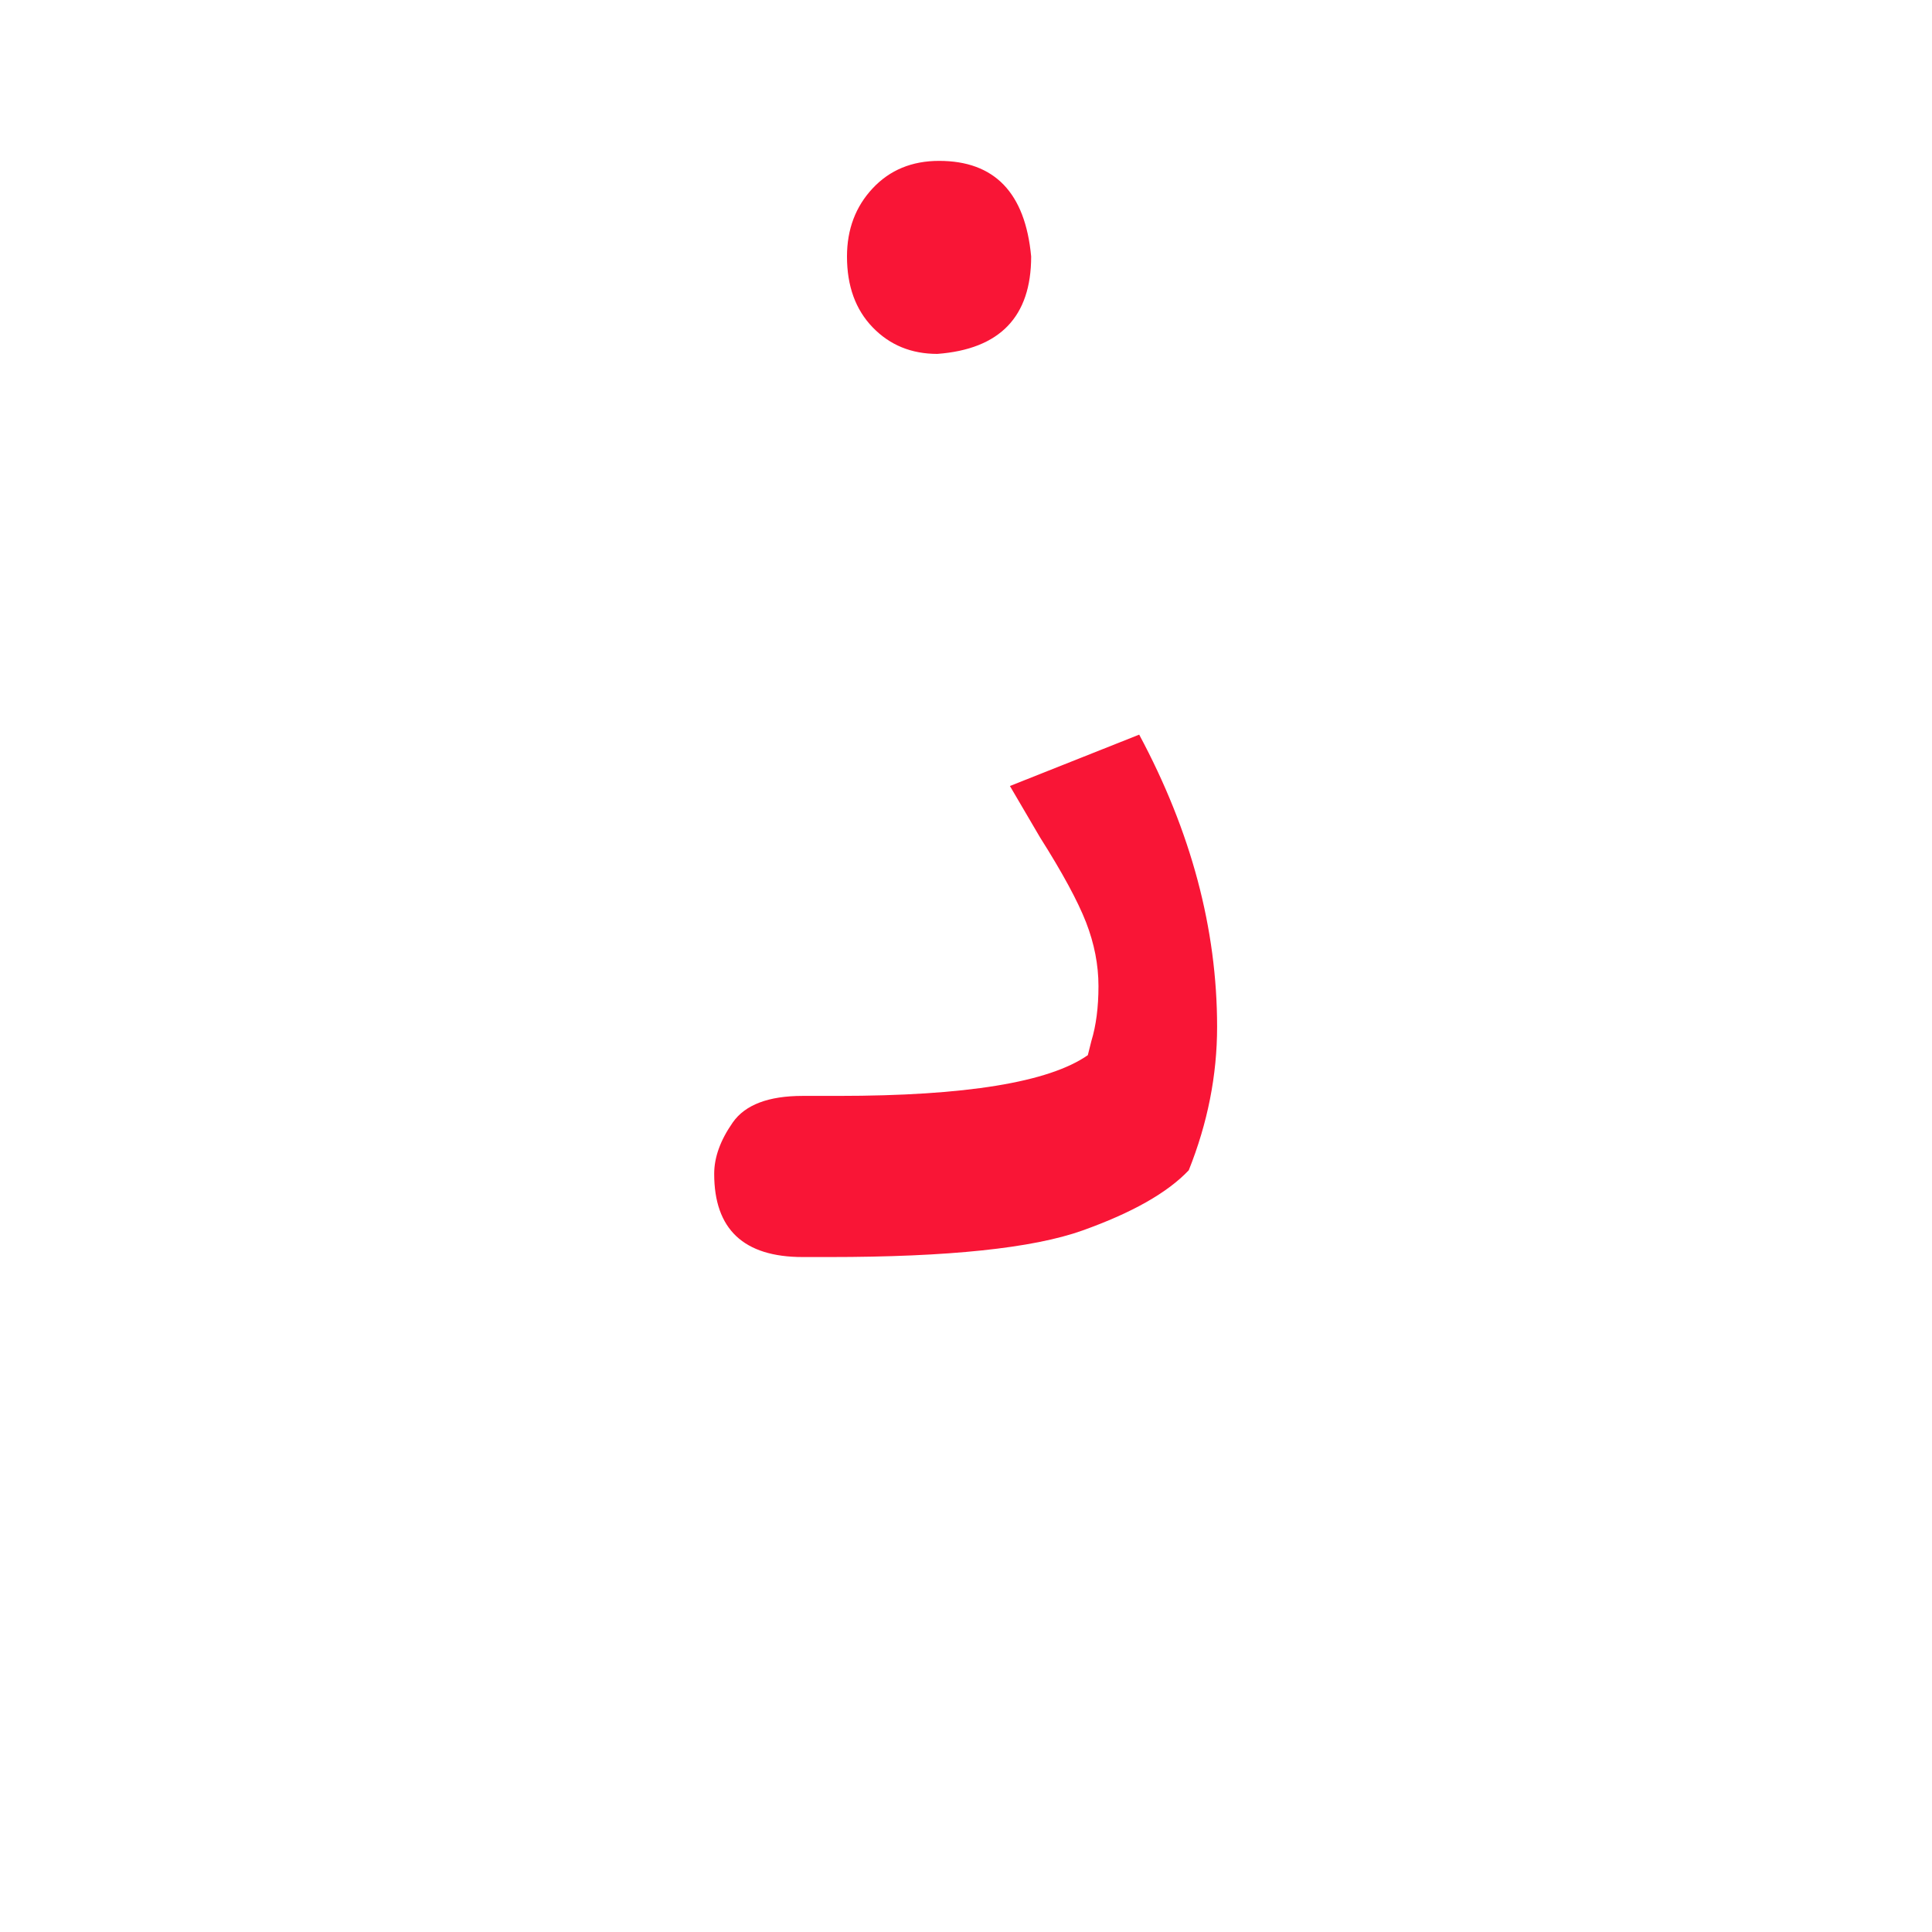 <?xml version="1.0" encoding="UTF-8" standalone="no"?>
<!-- Created with Inkscape (http://www.inkscape.org/) -->

<svg
   width="200"
   height="200"
   viewBox="0 0 200 200"
   version="1.1"
   id="svg37630"
   inkscape:version="1.2.1 (9c6d41e410, 2022-07-14)"
   sodipodi:docname="120_lf1.svg"
   xmlns:inkscape="http://www.inkscape.org/namespaces/inkscape"
   xmlns:sodipodi="http://sodipodi.sourceforge.net/DTD/sodipodi-0.dtd"
   xmlns="http://www.w3.org/2000/svg"
   xmlns:svg="http://www.w3.org/2000/svg">
  <sodipodi:namedview
     id="namedview37632"
     pagecolor="#ffffff"
     bordercolor="#000000"
     borderopacity="0.25"
     inkscape:showpageshadow="2"
     inkscape:pageopacity="0.0"
     inkscape:pagecheckerboard="0"
     inkscape:deskcolor="#d1d1d1"
     inkscape:document-units="px"
     showgrid="false"
     inkscape:zoom="1.829812"
     inkscape:cx="-15.848622"
     inkscape:cy="77.057095"
     inkscape:window-width="2040"
     inkscape:window-height="460"
     inkscape:window-x="696"
     inkscape:window-y="28"
     inkscape:window-maximized="1"
     inkscape:current-layer="layer1" />
  <defs
     id="defs37627">
    <clipPath
       clipPathUnits="userSpaceOnUse"
       id="clipPath49831">
      <g
         id="g49837">
        <g
           id="g49835">
          <path
             d="M 0,340.157 H 226.772 V 0 H 0 Z"
             id="path49833" />
        </g>
      </g>
    </clipPath>
  </defs>
  <g
     inkscape:label="Layer 1"
     inkscape:groupmode="layer"
     id="layer1">
    <path
       d="m 104.662,266.013 c -2.018,0 -3.691,0.687 -5.02,2.063 -1.33,1.375 -1.994,3.208 -1.994,5.5 0,2.109 0.664,3.873 1.994,5.295 1.329,1.421 3.047,2.132 5.158,2.132 4.308,0 6.691,-2.475 7.151,-7.427 0,-4.675 -2.431,-7.198 -7.289,-7.563 m -8.389,-70.137 h -2.063 c -4.582,0 -6.875,2.153 -6.875,6.464 0,1.282 0.481,2.612 1.443,3.988 0.963,1.375 2.775,2.062 5.432,2.062 h 2.751 c 9.901,0 16.365,1.053 19.391,3.164 l 0.275,1.1 c 0.365,1.191 0.551,2.613 0.551,4.263 0,1.65 -0.323,3.301 -0.963,4.951 -0.643,1.65 -1.835,3.851 -3.576,6.601 l -2.338,3.988 10.04,3.989 c 4.032,-7.519 6.05,-15.083 6.05,-22.692 0,-3.761 -0.735,-7.474 -2.201,-11.139 -1.649,-1.743 -4.4,-3.301 -8.251,-4.676 -3.85,-1.376 -10.407,-2.063 -19.666,-2.063"
       style="fill:#f91536;fill-opacity:1;fill-rule:nonzero;stroke:none"
       id="path3744"
       clip-path="url(#clipPath49831)"
       transform="matrix(1.333,0,0,-1.333,-42.485,391.231)" />
  </g>
</svg>
